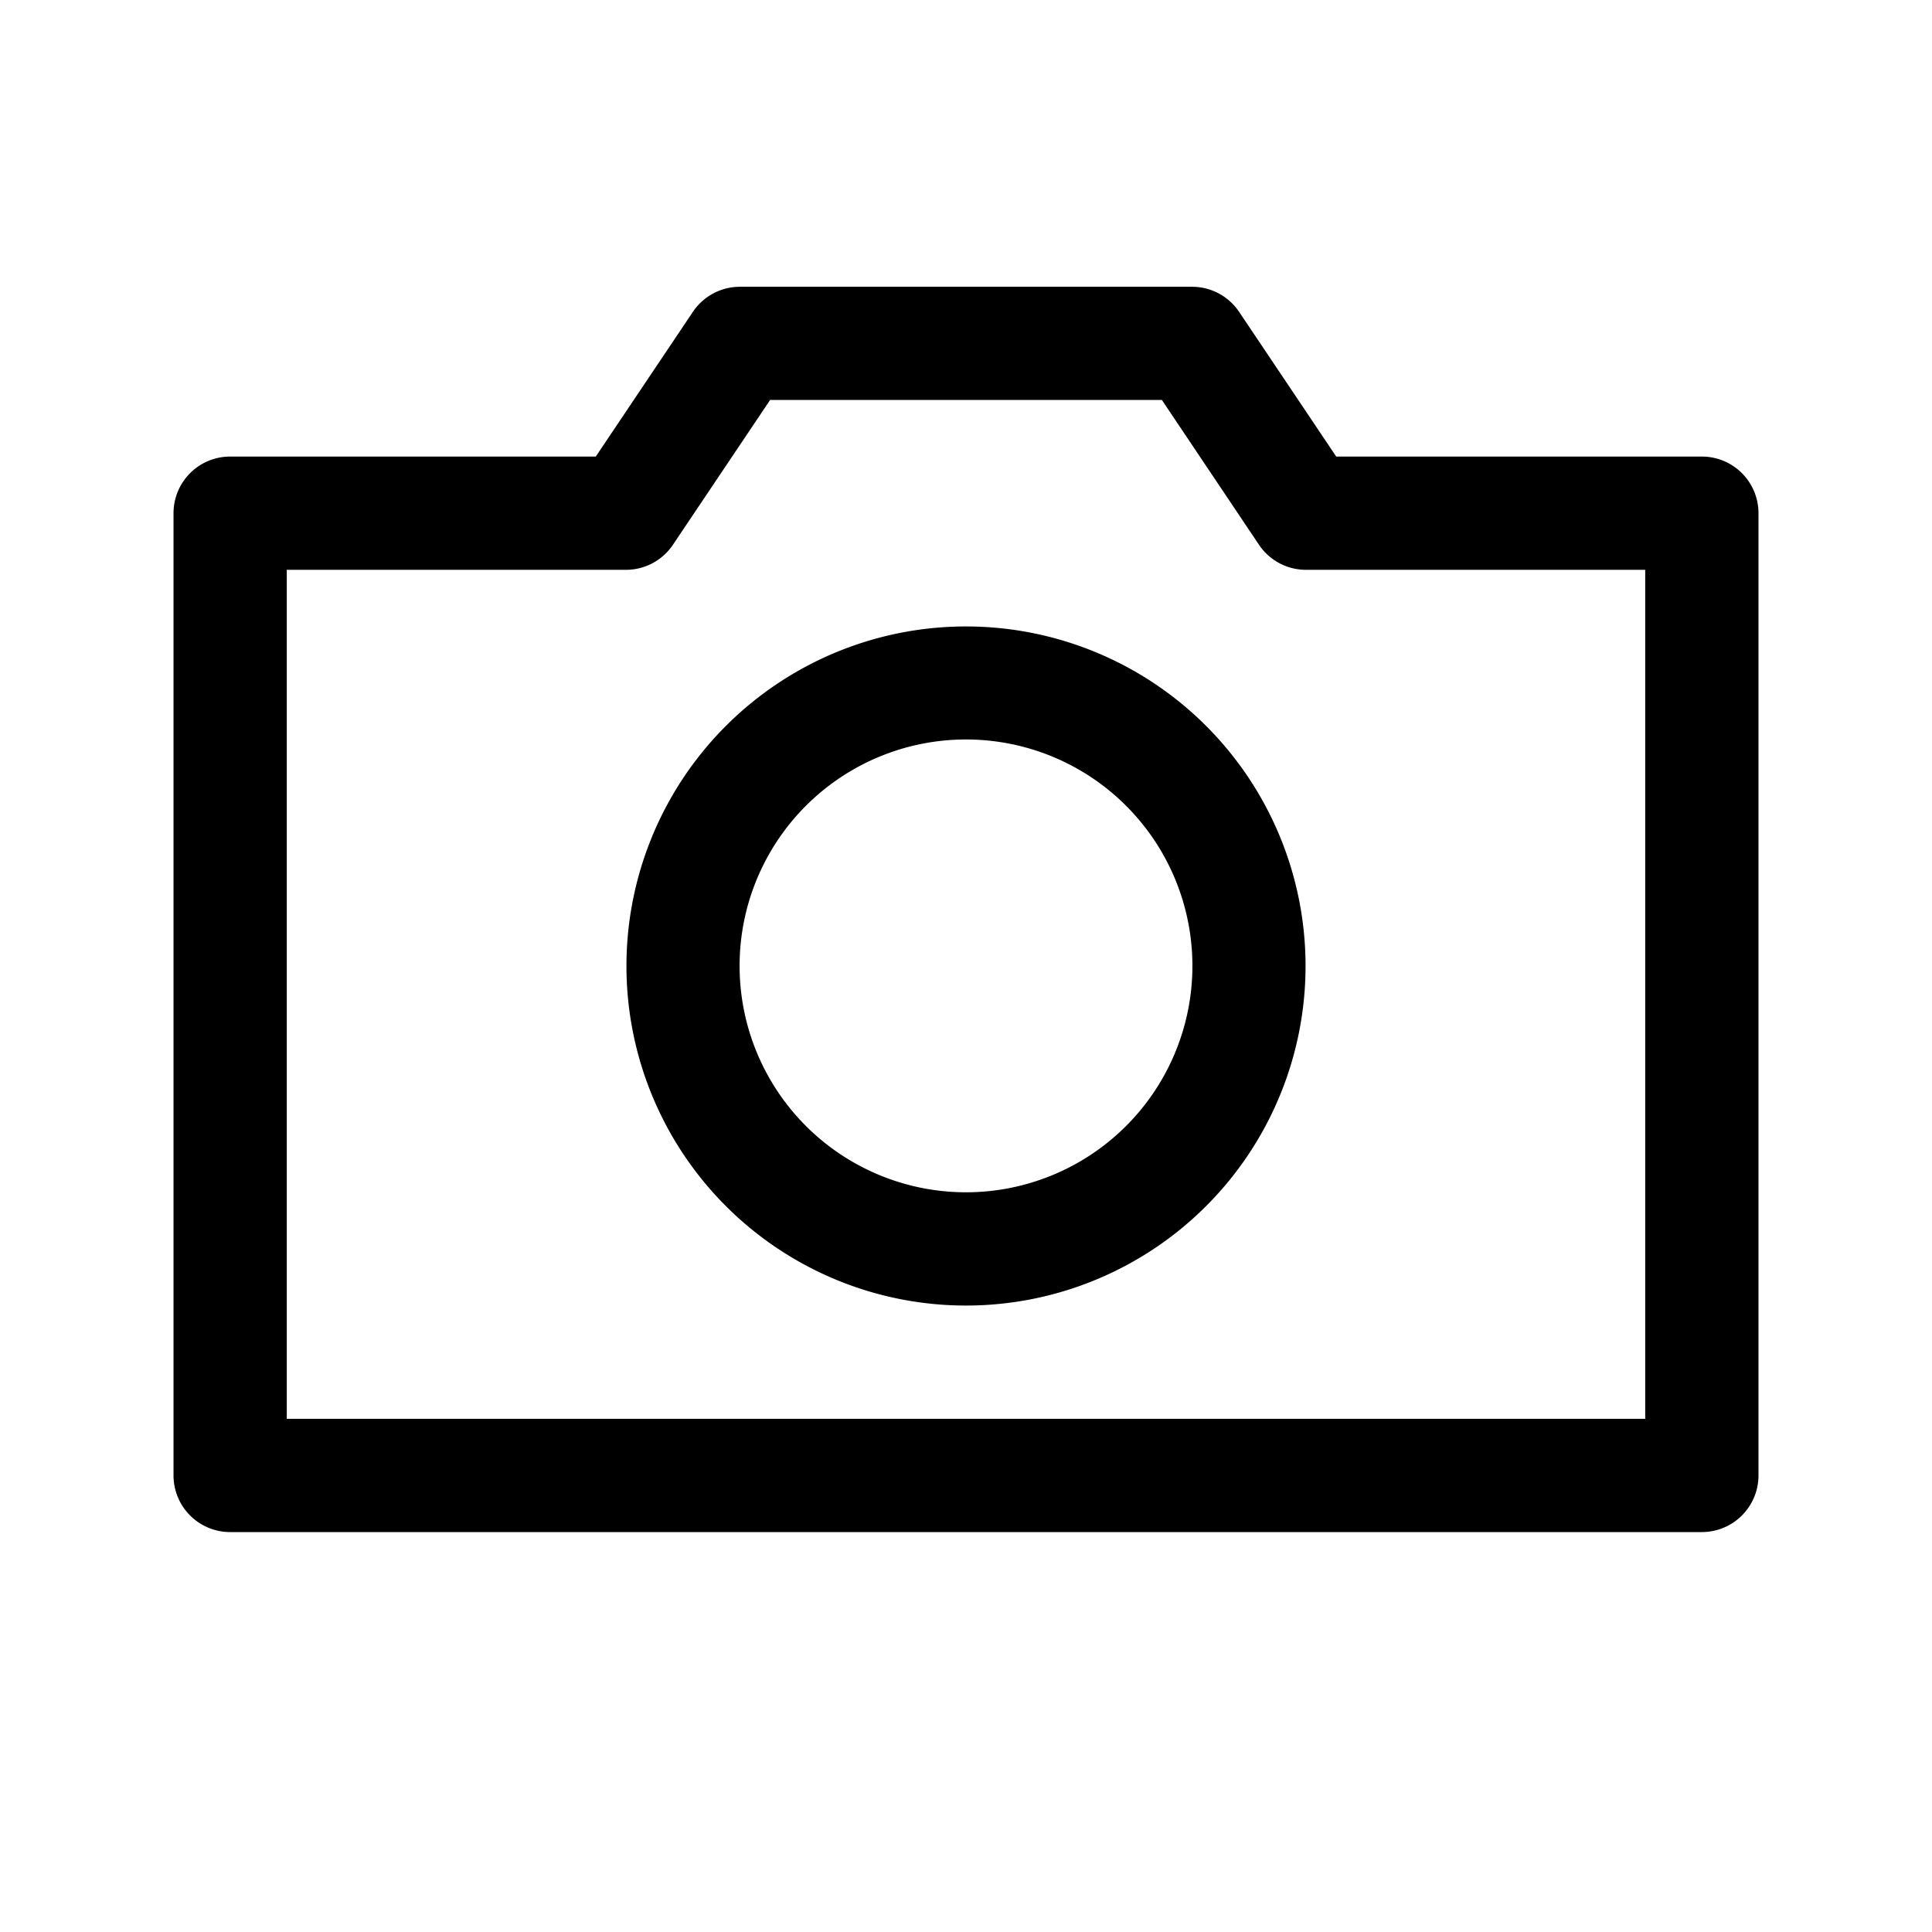 <svg id="Camera--Streamline-Carbon.svg" xmlns="http://www.w3.org/2000/svg" viewBox="-0.5 -0.5 16 16" height="16" width="16"><desc>Camera Streamline Icon: https://streamlinehq.com</desc><defs></defs><title>camera</title><path d="M13.594 12.188H1.406a0.469 0.469 0 0 1 -0.469 -0.469V3.75a0.469 0.469 0 0 1 0.469 -0.469h3.028l0.802 -1.195A0.469 0.469 0 0 1 5.625 1.875h3.75a0.469 0.469 0 0 1 0.389 0.211L10.566 3.281H13.594a0.469 0.469 0 0 1 0.469 0.469v7.969a0.469 0.469 0 0 1 -0.469 0.469ZM1.875 11.25h11.25V4.219h-2.812a0.469 0.469 0 0 1 -0.389 -0.211L9.122 2.812h-3.244l-0.802 1.195A0.469 0.469 0 0 1 4.688 4.219H1.875Z" stroke-width="1"></path><path d="M7.5 10.312a2.812 2.812 0 1 1 2.812 -2.812 2.812 2.812 0 0 1 -2.812 2.812Zm0 -4.688a1.875 1.875 0 1 0 1.875 1.875 1.875 1.875 0 0 0 -1.875 -1.875Z" stroke-width="1"></path><path id="_Transparent_Rectangle_" d="M0 0h15v15H0Z" fill="none" stroke-width="1"></path></svg>